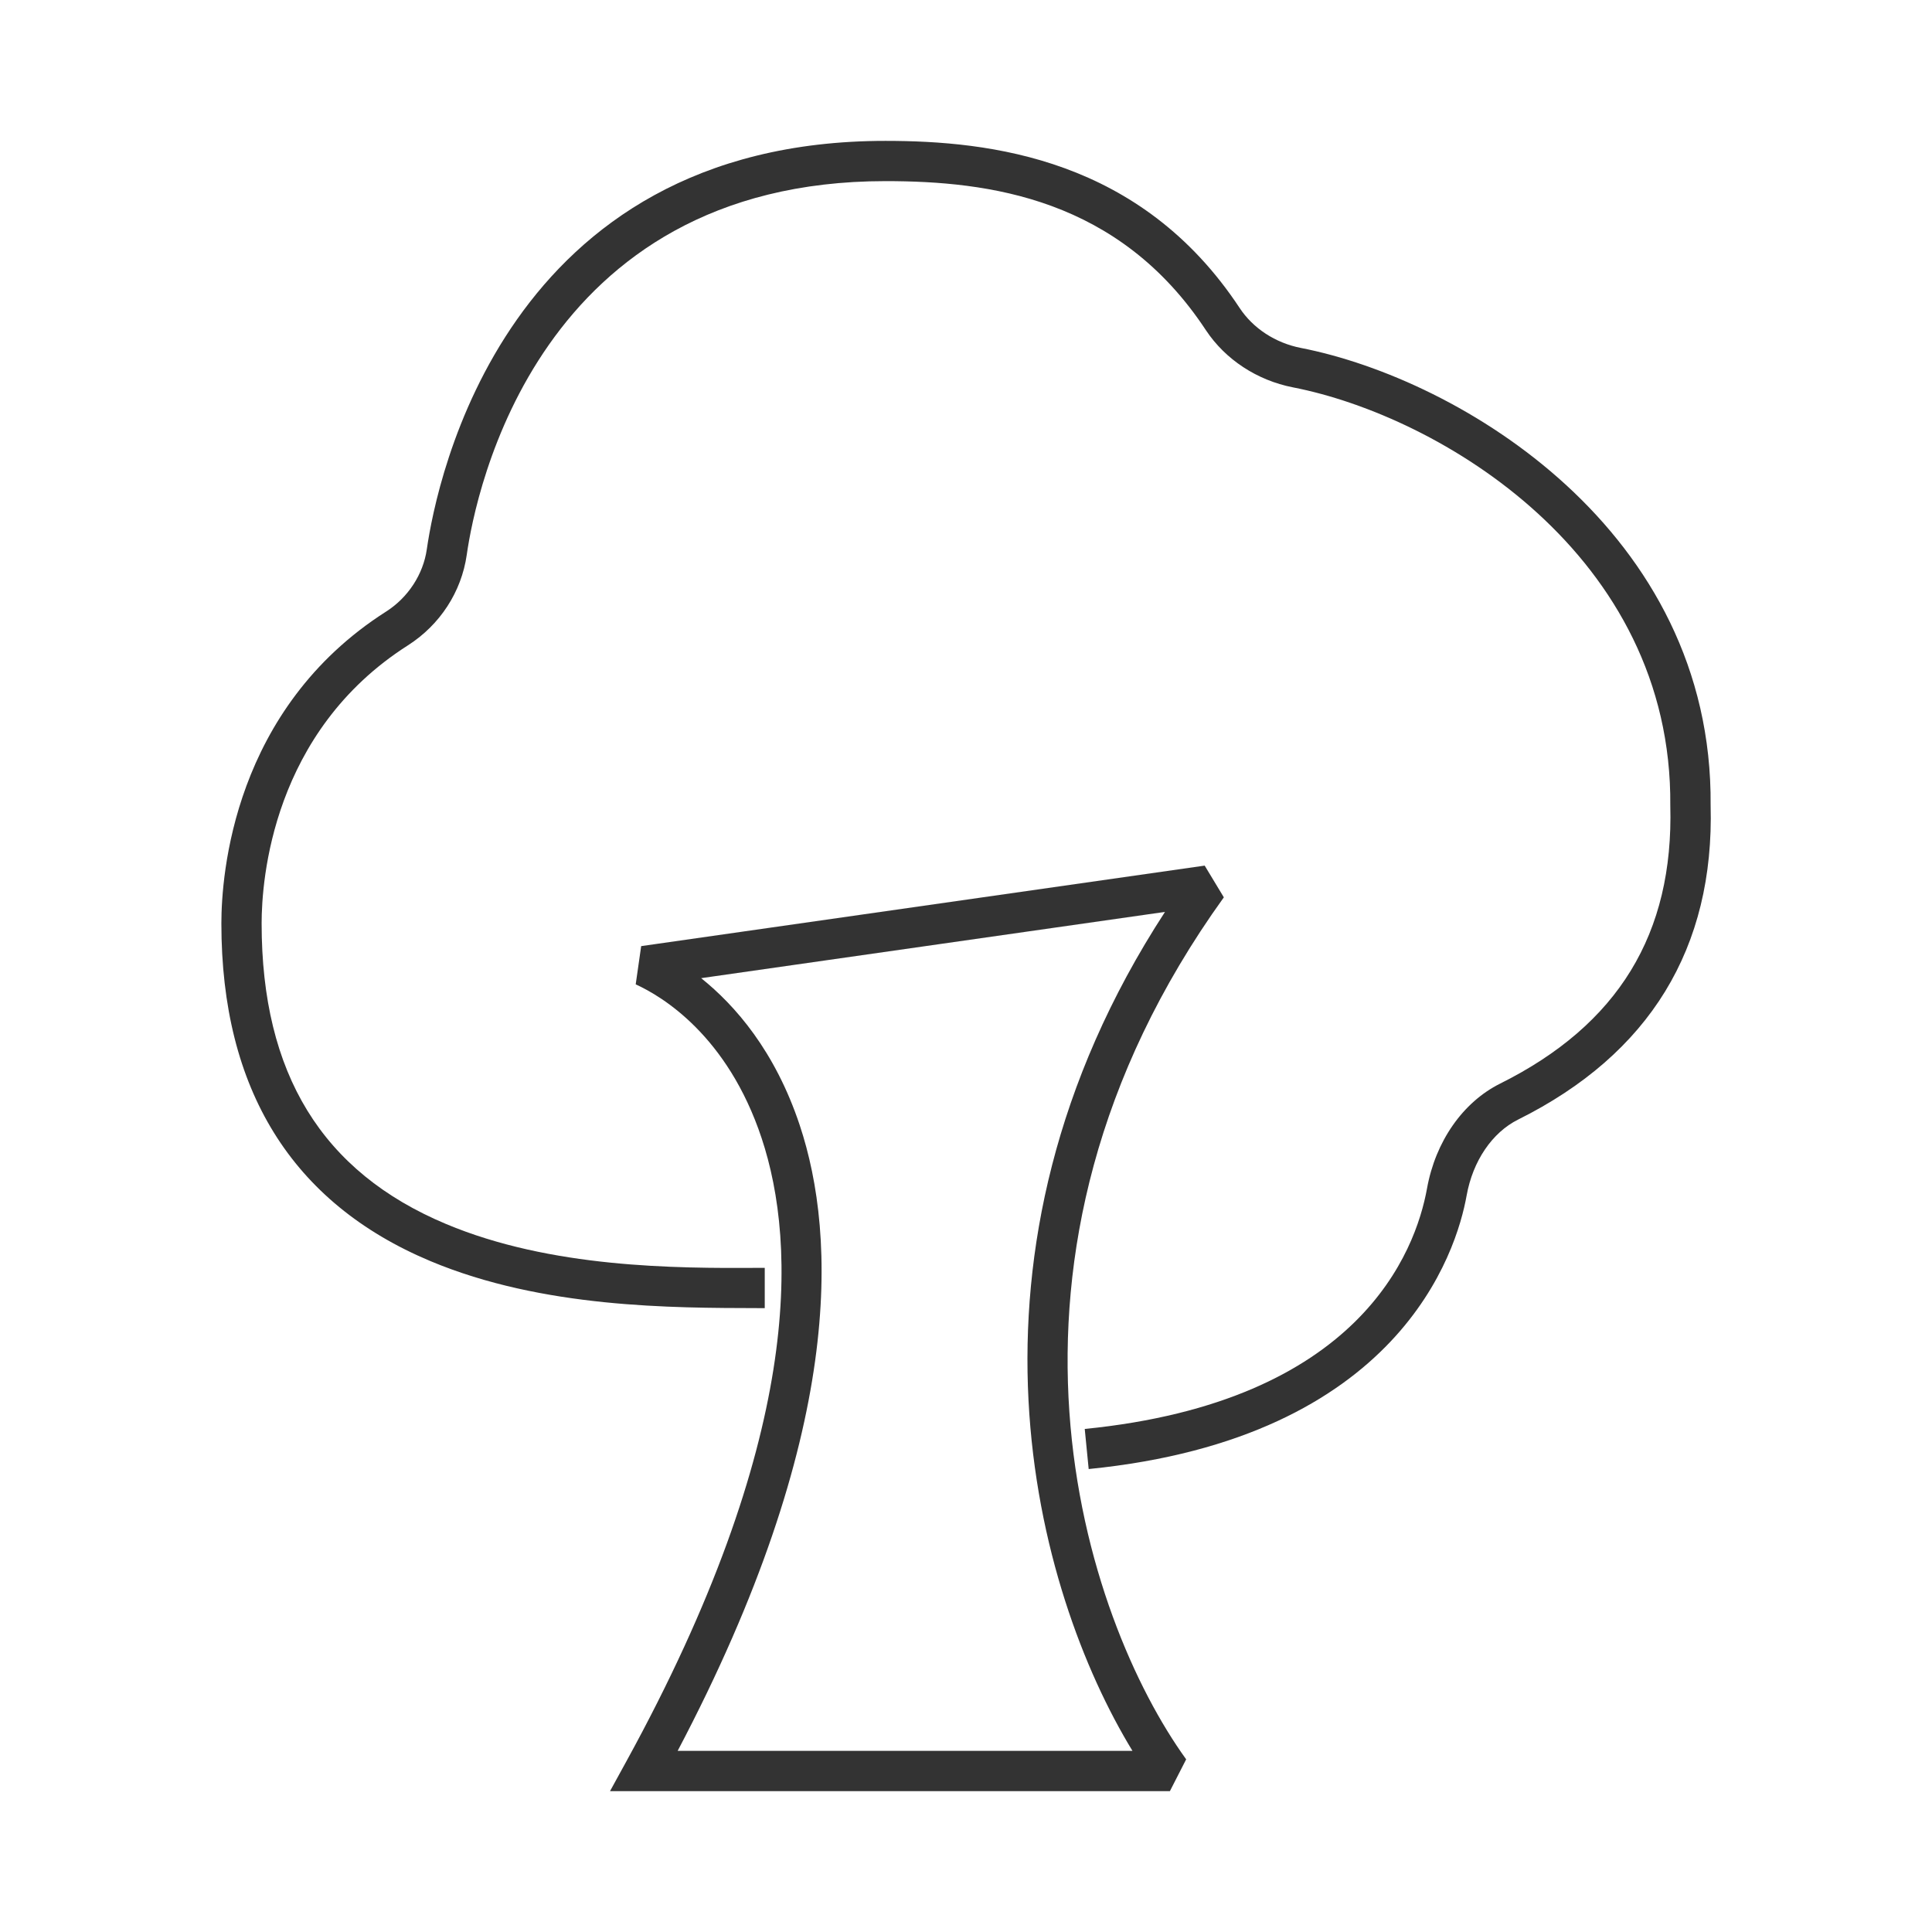 <?xml version="1.0" encoding="iso-8859-1"?>
<svg version="1.1" id="&#x56FE;&#x5C42;_1" xmlns="http://www.w3.org/2000/svg" xmlns:xlink="http://www.w3.org/1999/xlink" x="0px"
	 y="0px" viewBox="0 0 24 24" style="enable-background:new 0 0 24 24;" xml:space="preserve">
<path style="fill:#333333;" d="M13.524,18.249l-0.049-0.498c3.413-0.34,4.11-2.203,4.252-2.988c0.105-0.584,0.445-1.071,0.908-1.302
	c1.466-0.73,2.157-1.86,2.114-3.454c0.027-3.114-2.86-4.838-4.687-5.195c-0.446-0.087-0.84-0.346-1.081-0.709
	C13.899,2.46,12.285,2.25,11,2.25c-4.321,0-5.092,3.868-5.202,4.643c-0.066,0.46-0.333,0.87-0.731,1.124
	C3.381,9.091,3.25,10.932,3.25,11.471c0,1.866,0.75,3.088,2.291,3.734c1.303,0.547,2.849,0.551,3.876,0.545H9.5v0.5H9.417
	c-1.059-0.003-2.673,0.002-4.07-0.584c-1.723-0.723-2.597-2.135-2.597-4.195c0-0.603,0.148-2.665,2.048-3.875
	c0.271-0.173,0.46-0.462,0.504-0.773C5.424,5.976,6.267,1.75,11,1.75c1.301,0,3.172,0.215,4.4,2.077
	c0.167,0.252,0.443,0.433,0.759,0.495c1.984,0.387,5.12,2.272,5.091,5.68c0.048,1.775-0.757,3.092-2.392,3.906
	c-0.322,0.161-0.562,0.514-0.639,0.943C18.094,15.551,17.382,17.864,13.524,18.249z"/>
<path style="fill:#333333;" d="M14.533,22.25H7.578l0.203-0.37c2.189-3.989,2.122-6.412,1.68-7.742
	c-0.423-1.273-1.235-1.76-1.564-1.91l0.068-0.475l7-1l0.238,0.394c-3.239,4.501-1.722,8.972-0.468,10.708L14.533,22.25z
	 M8.418,21.75h5.65c-1.21-1.984-2.369-6.16,0.404-10.422L8.71,12.151c0.421,0.337,0.918,0.904,1.225,1.828
	C10.394,15.361,10.489,17.819,8.418,21.75z"/>
</svg>






